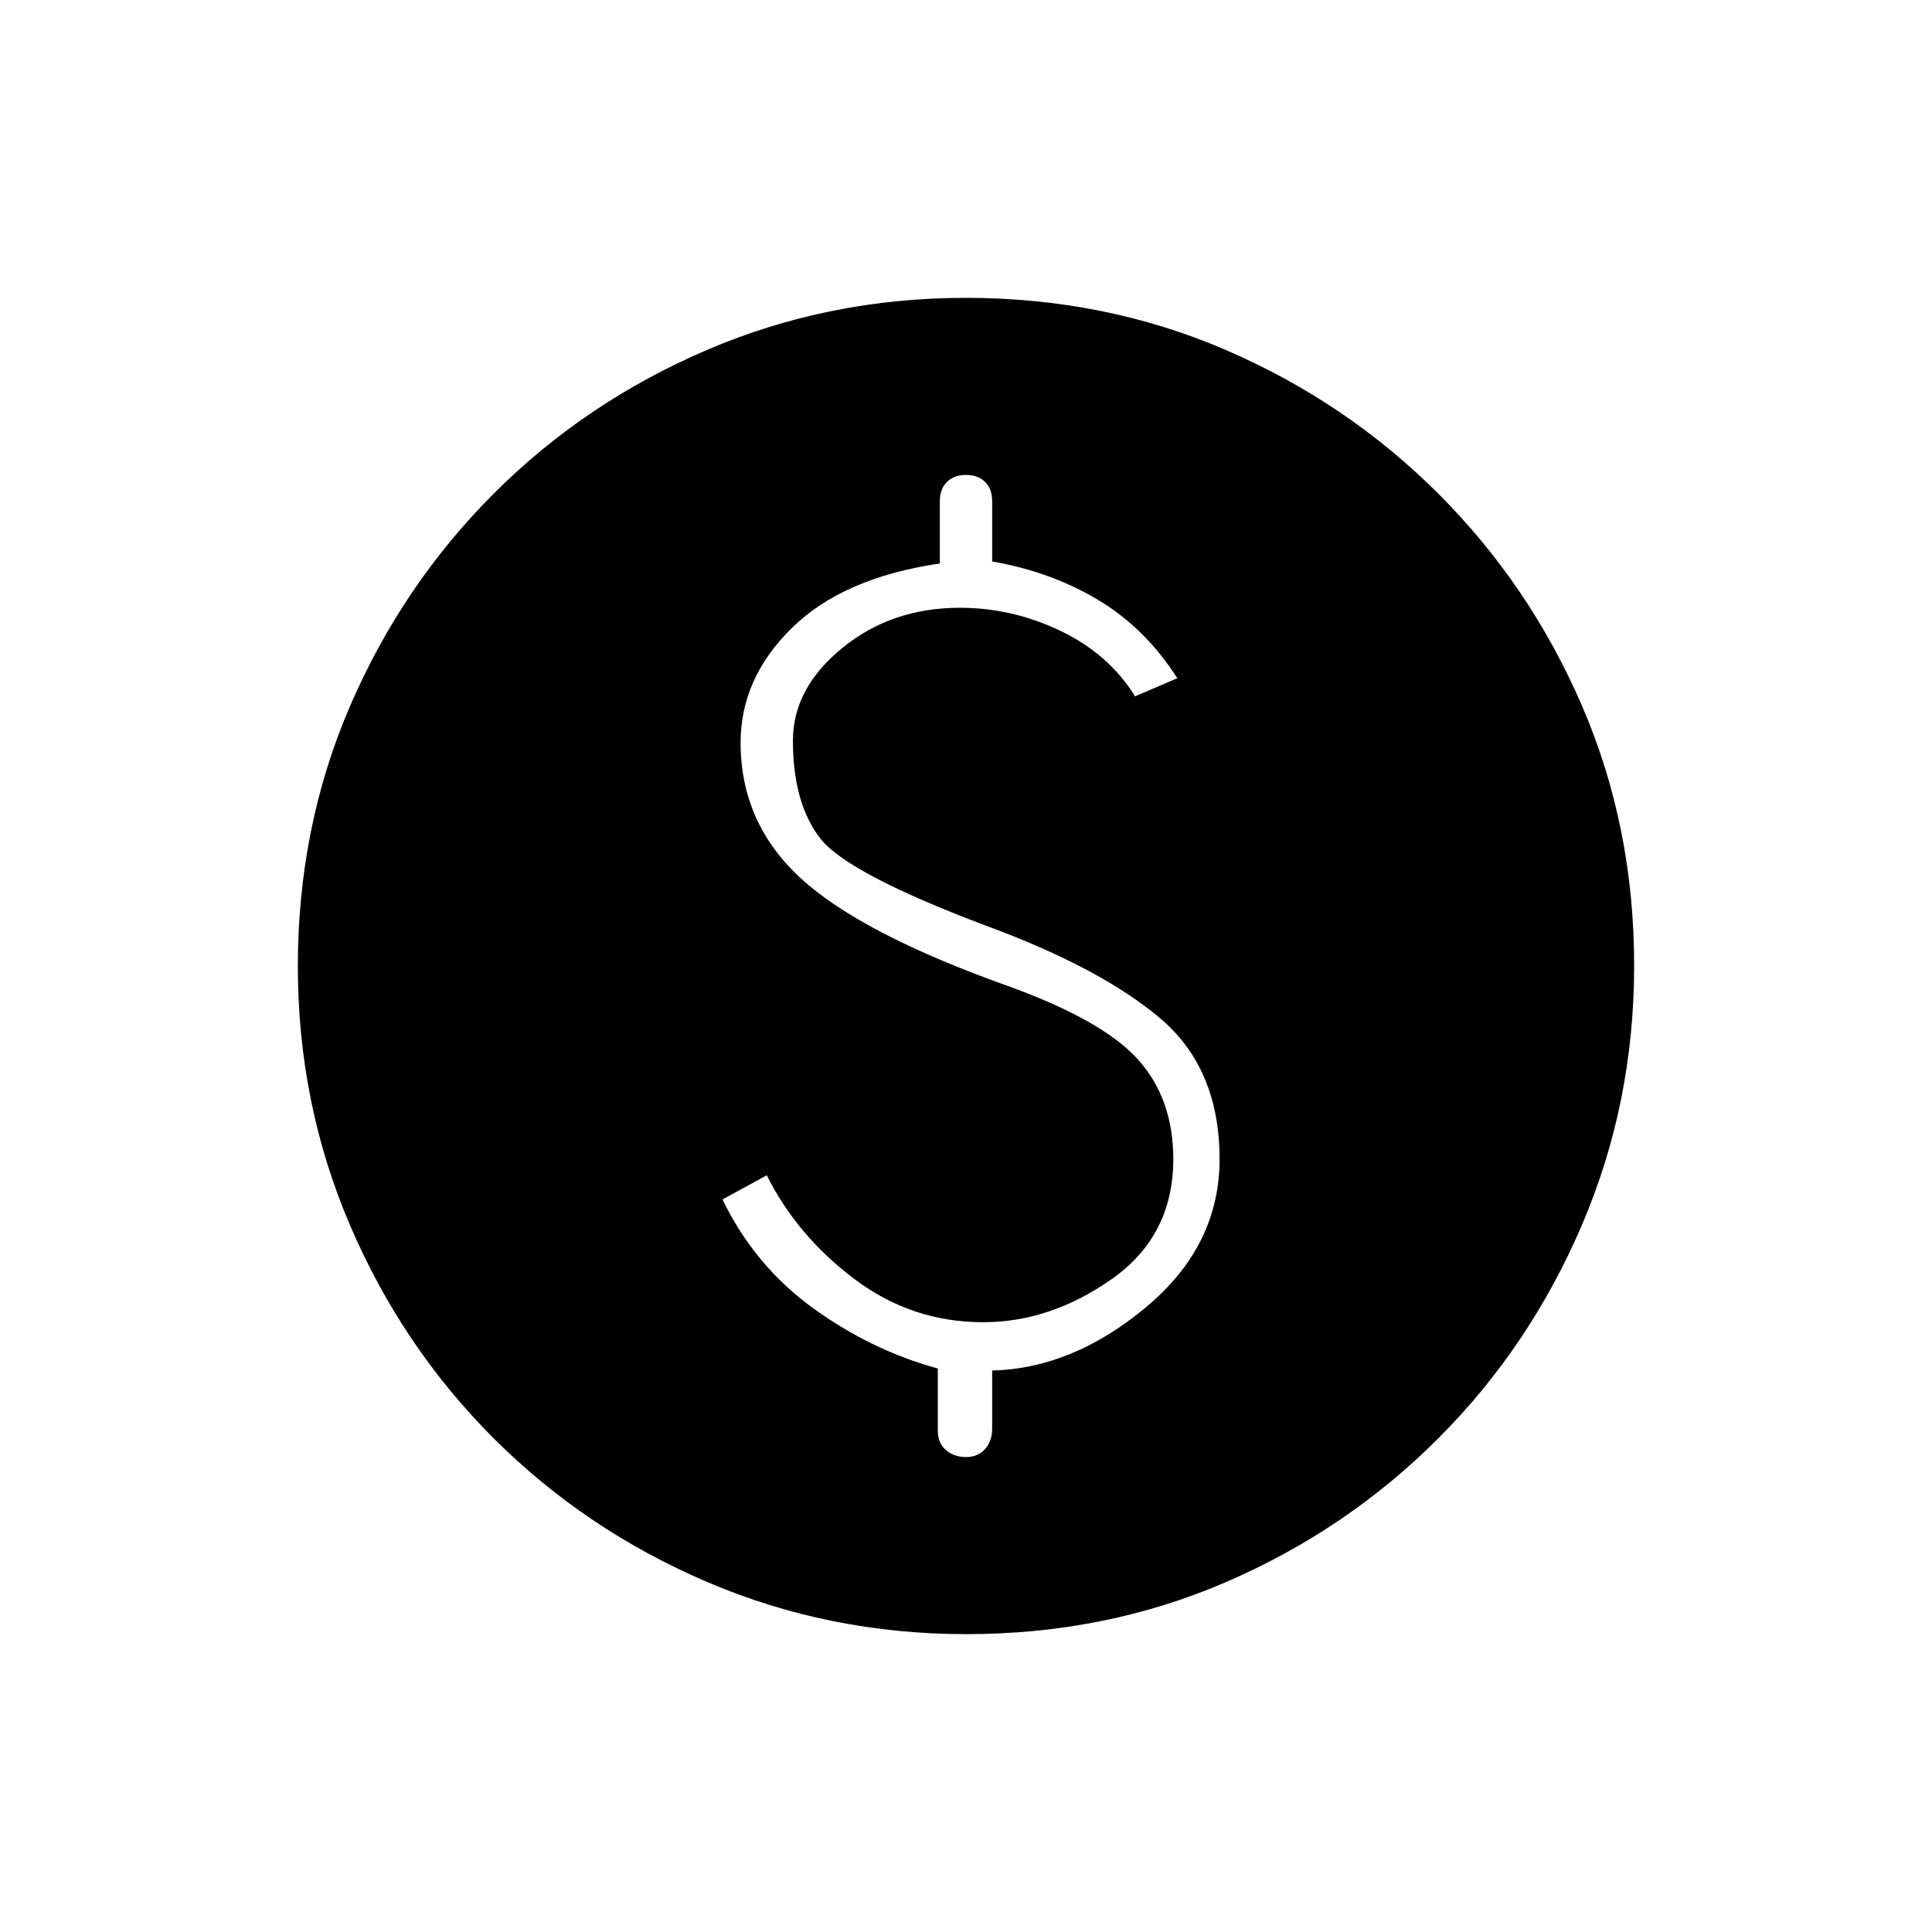 <svg xmlns="http://www.w3.org/2000/svg" height="20" viewBox="0 -960 960 960" width="20"><path d="M359-364q16 33 45 54t62 30v31q0 6 4 9.5t10 3.5q6 0 9.5-4t3.5-10v-29q40-1 76.5-31.5T606-384q0-45-29.5-70T490-500q-69-26-82.5-43.5T394-592q0-26 24.5-46t58.5-20q26 0 50 11.5t37 32.5l21-9q-16-25-39.5-39T493-681v-30q0-6-3.5-9.5T480-724q-6 0-9.5 3.5T467-711v31q-48 7-73.5 32T368-591q0 40 30 67.5T501-470q47 17 64.5 36.5T583-384q0 38-30.5 59.5t-64 21.5q-35.5 0-64-21.5T381-376l-22 12Zm121.17 216q-68.17 0-128.73-25.89-60.56-25.89-106.07-71.35-45.52-45.46-71.44-105.93Q148-411.65 148-479.83q0-69.17 25.89-129.23 25.89-60.06 71.35-105.57 45.46-45.52 105.93-71.44Q411.65-812 479.83-812q69.17 0 129.23 25.89 60.06 25.89 105.57 71.35 45.52 45.46 71.44 105.43Q812-549.35 812-480.17q0 68.17-25.89 128.73-25.89 60.56-71.35 106.07-45.46 45.52-105.43 71.44Q549.35-148 480.17-148Z"/></svg>